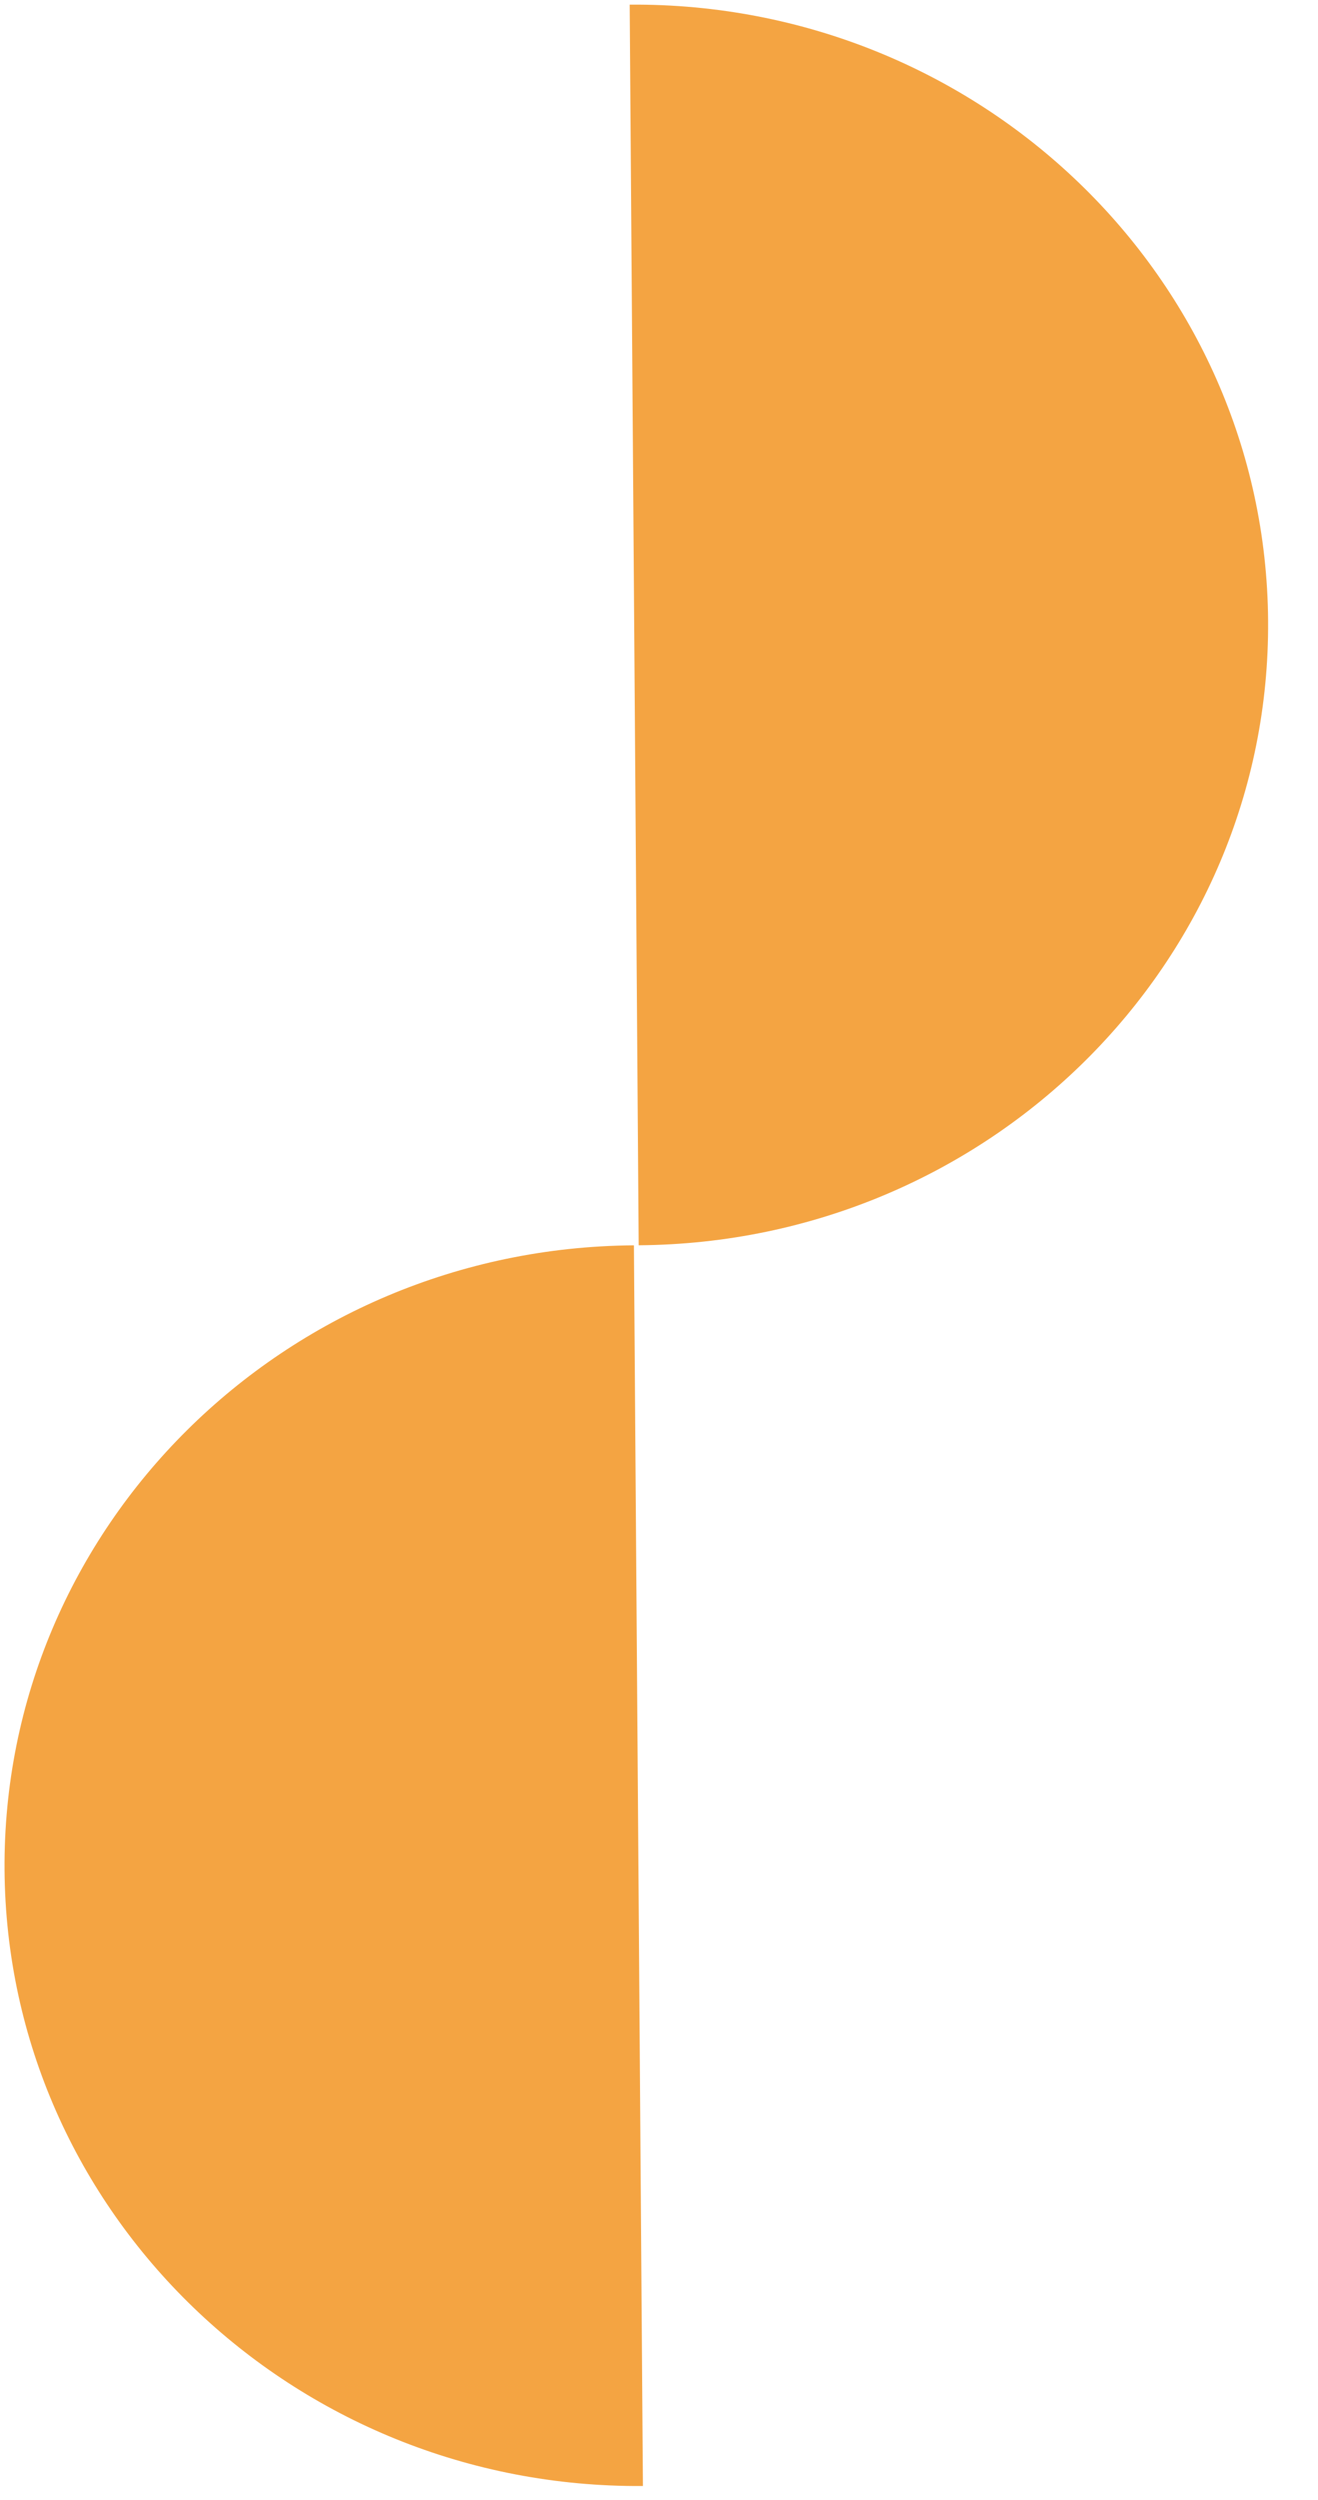 <svg width="29" height="55" viewBox="0 0 29 55" fill="none" xmlns="http://www.w3.org/2000/svg">
<path d="M14.146 54.688L13.948 27.395C6.244 27.451 0.045 33.605 0.1 41.14C0.155 48.675 6.442 54.743 14.146 54.688Z" fill="#F4A442"/>
<path d="M13.855 0.102L14.053 27.394C21.758 27.338 27.957 21.184 27.902 13.649C27.847 6.114 21.56 0.046 13.855 0.102Z" fill="#F4A442"/>
</svg>
